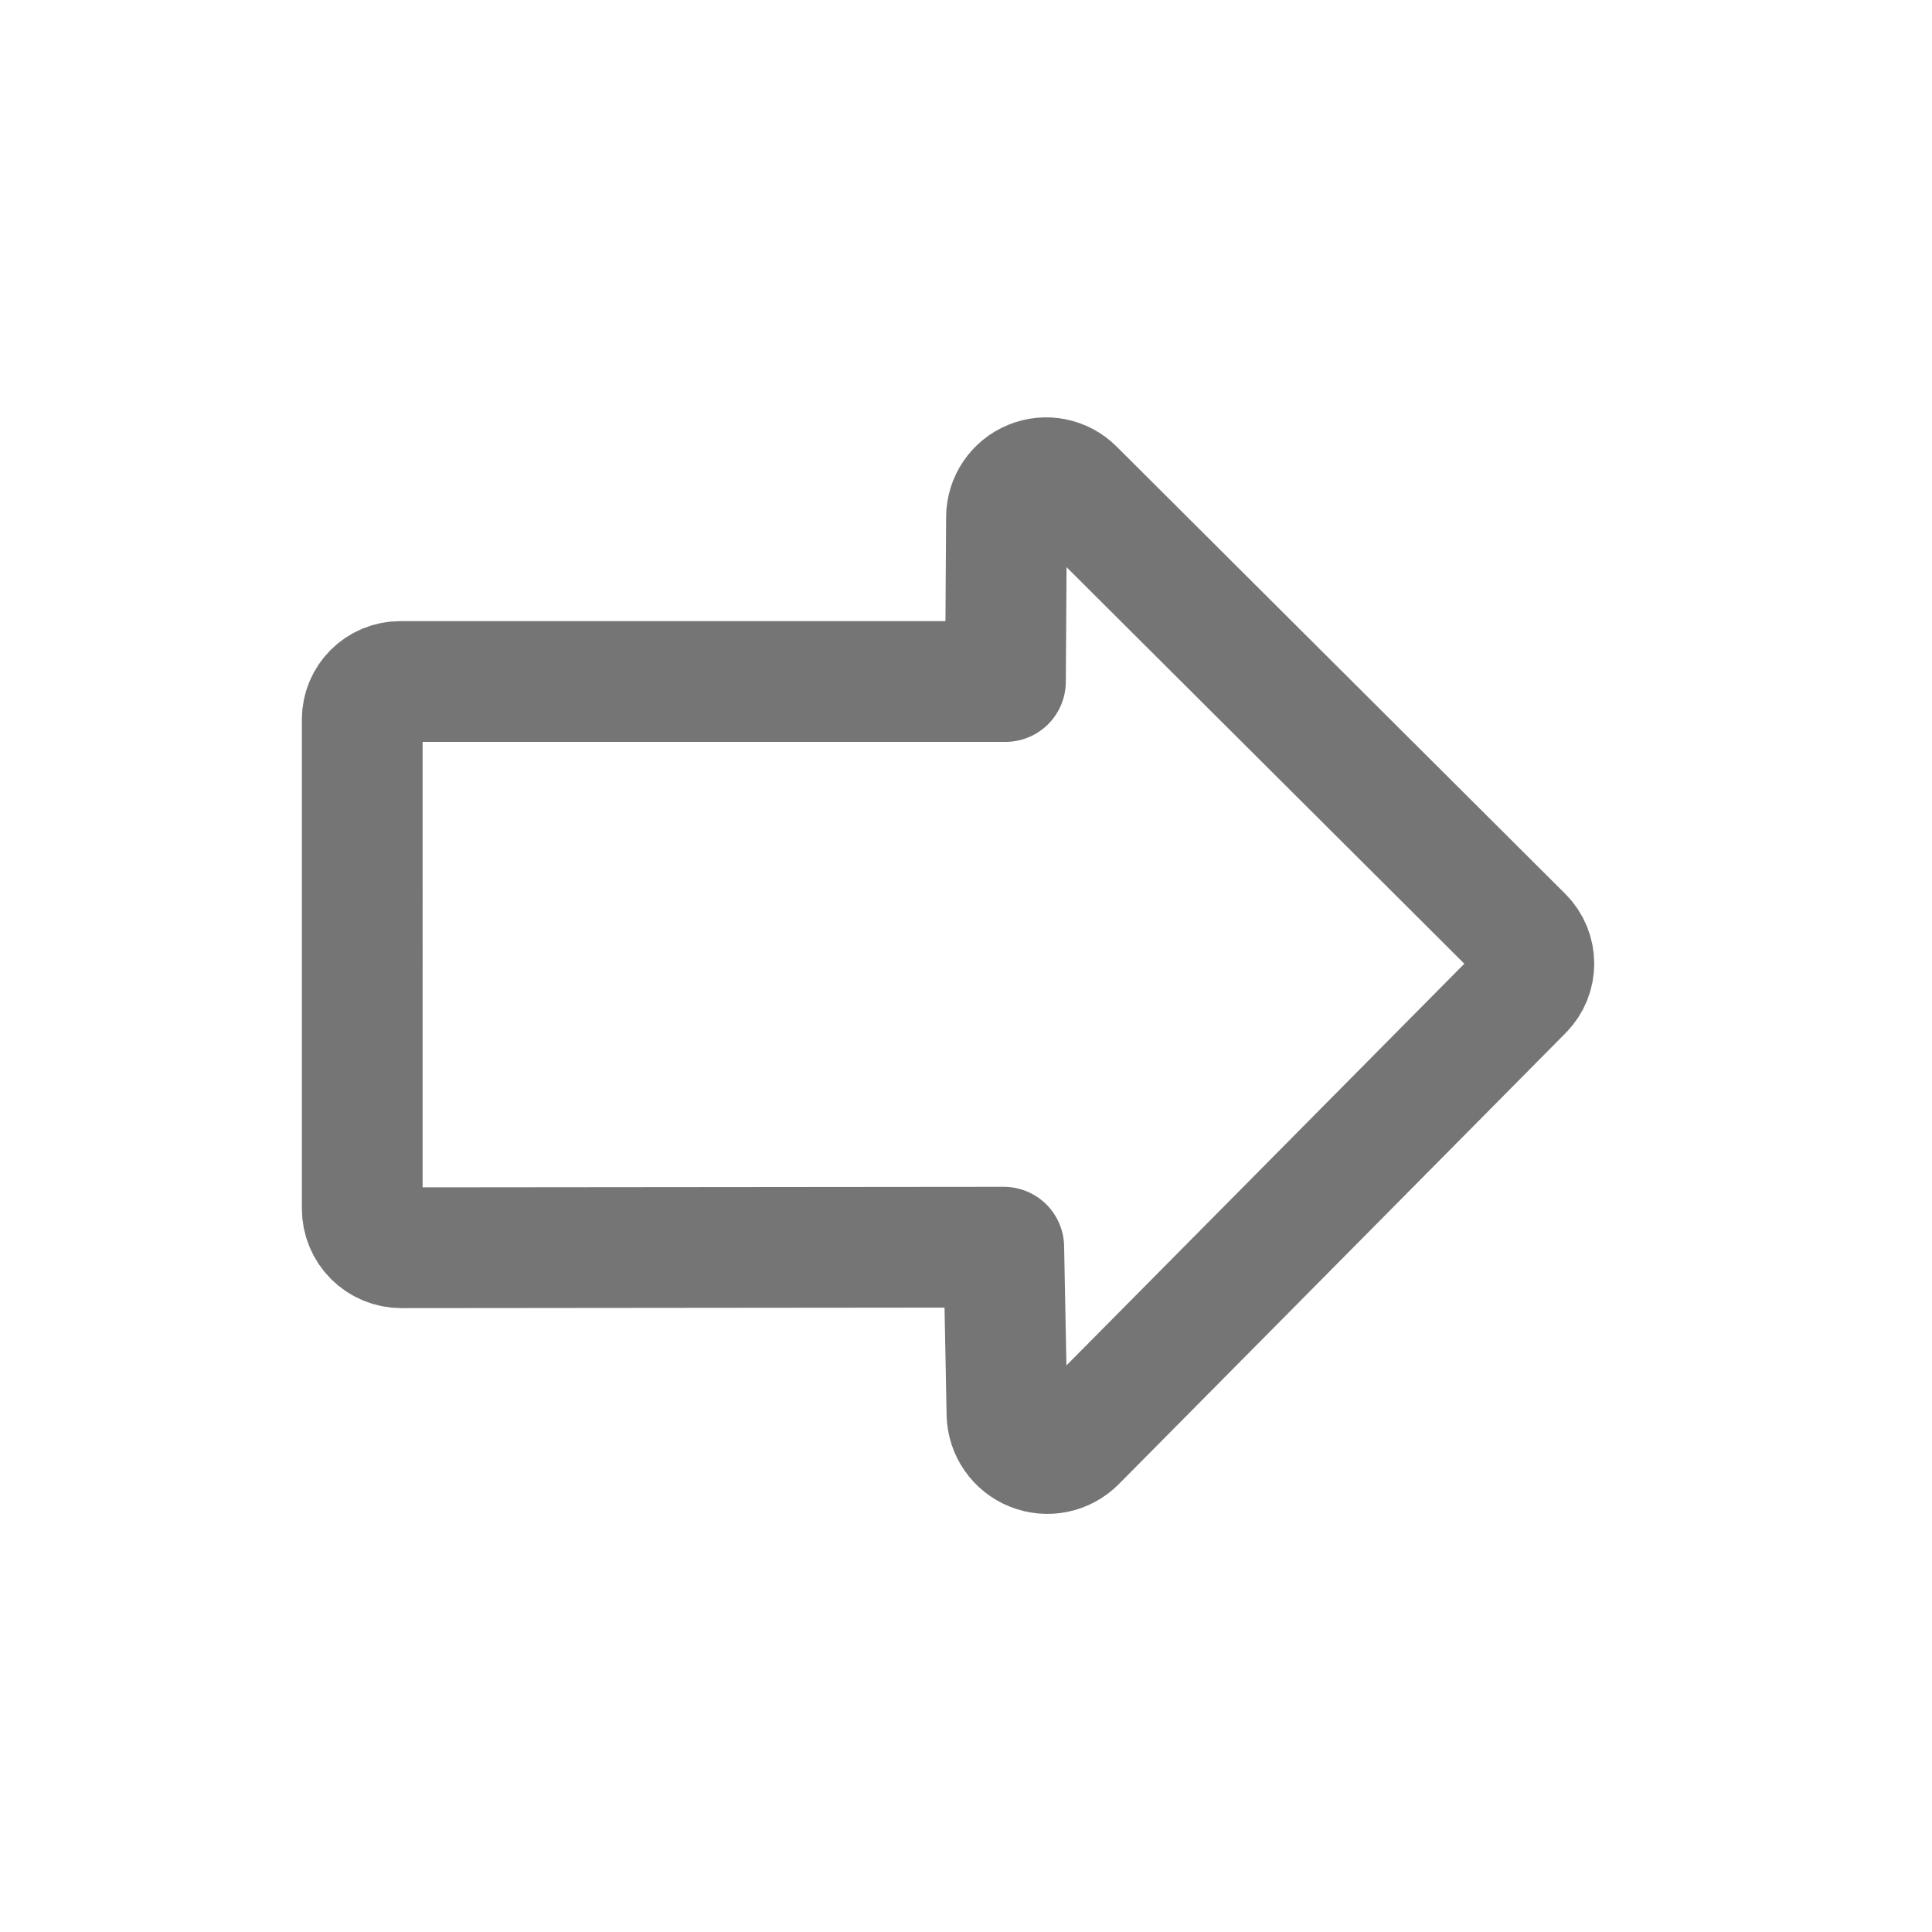 <svg xmlns="http://www.w3.org/2000/svg" fill-rule="evenodd" stroke-linecap="round" stroke-linejoin="round" stroke-miterlimit="1.5" clip-rule="evenodd" viewBox="0 0 24 24">
  <path 
  fill="none" 
  stroke="#757575"
  stroke-width="1.5"
  d="M4.5 8.937c0-.26.211-.471.471-.471h7.519s.007-1.124.013-2.043c.002-.198.122-.376.305-.451.183-.076.393-.034.533.106
  1.49 1.485 4.557 4.543 5.573 5.556.186.185.187.485.002.671-1.01 1.021-4.062 4.101-5.55
  5.603-.142.143-.355.187-.542.112-.187-.074-.311-.254-.315-.455-.018-.932-.04-2.072-.04-2.072s-5.755.005-7.484.007c-.128
  0-.252-.051-.343-.142-.091-.091-.142-.215-.142-.343V8.937z"/>
</svg>